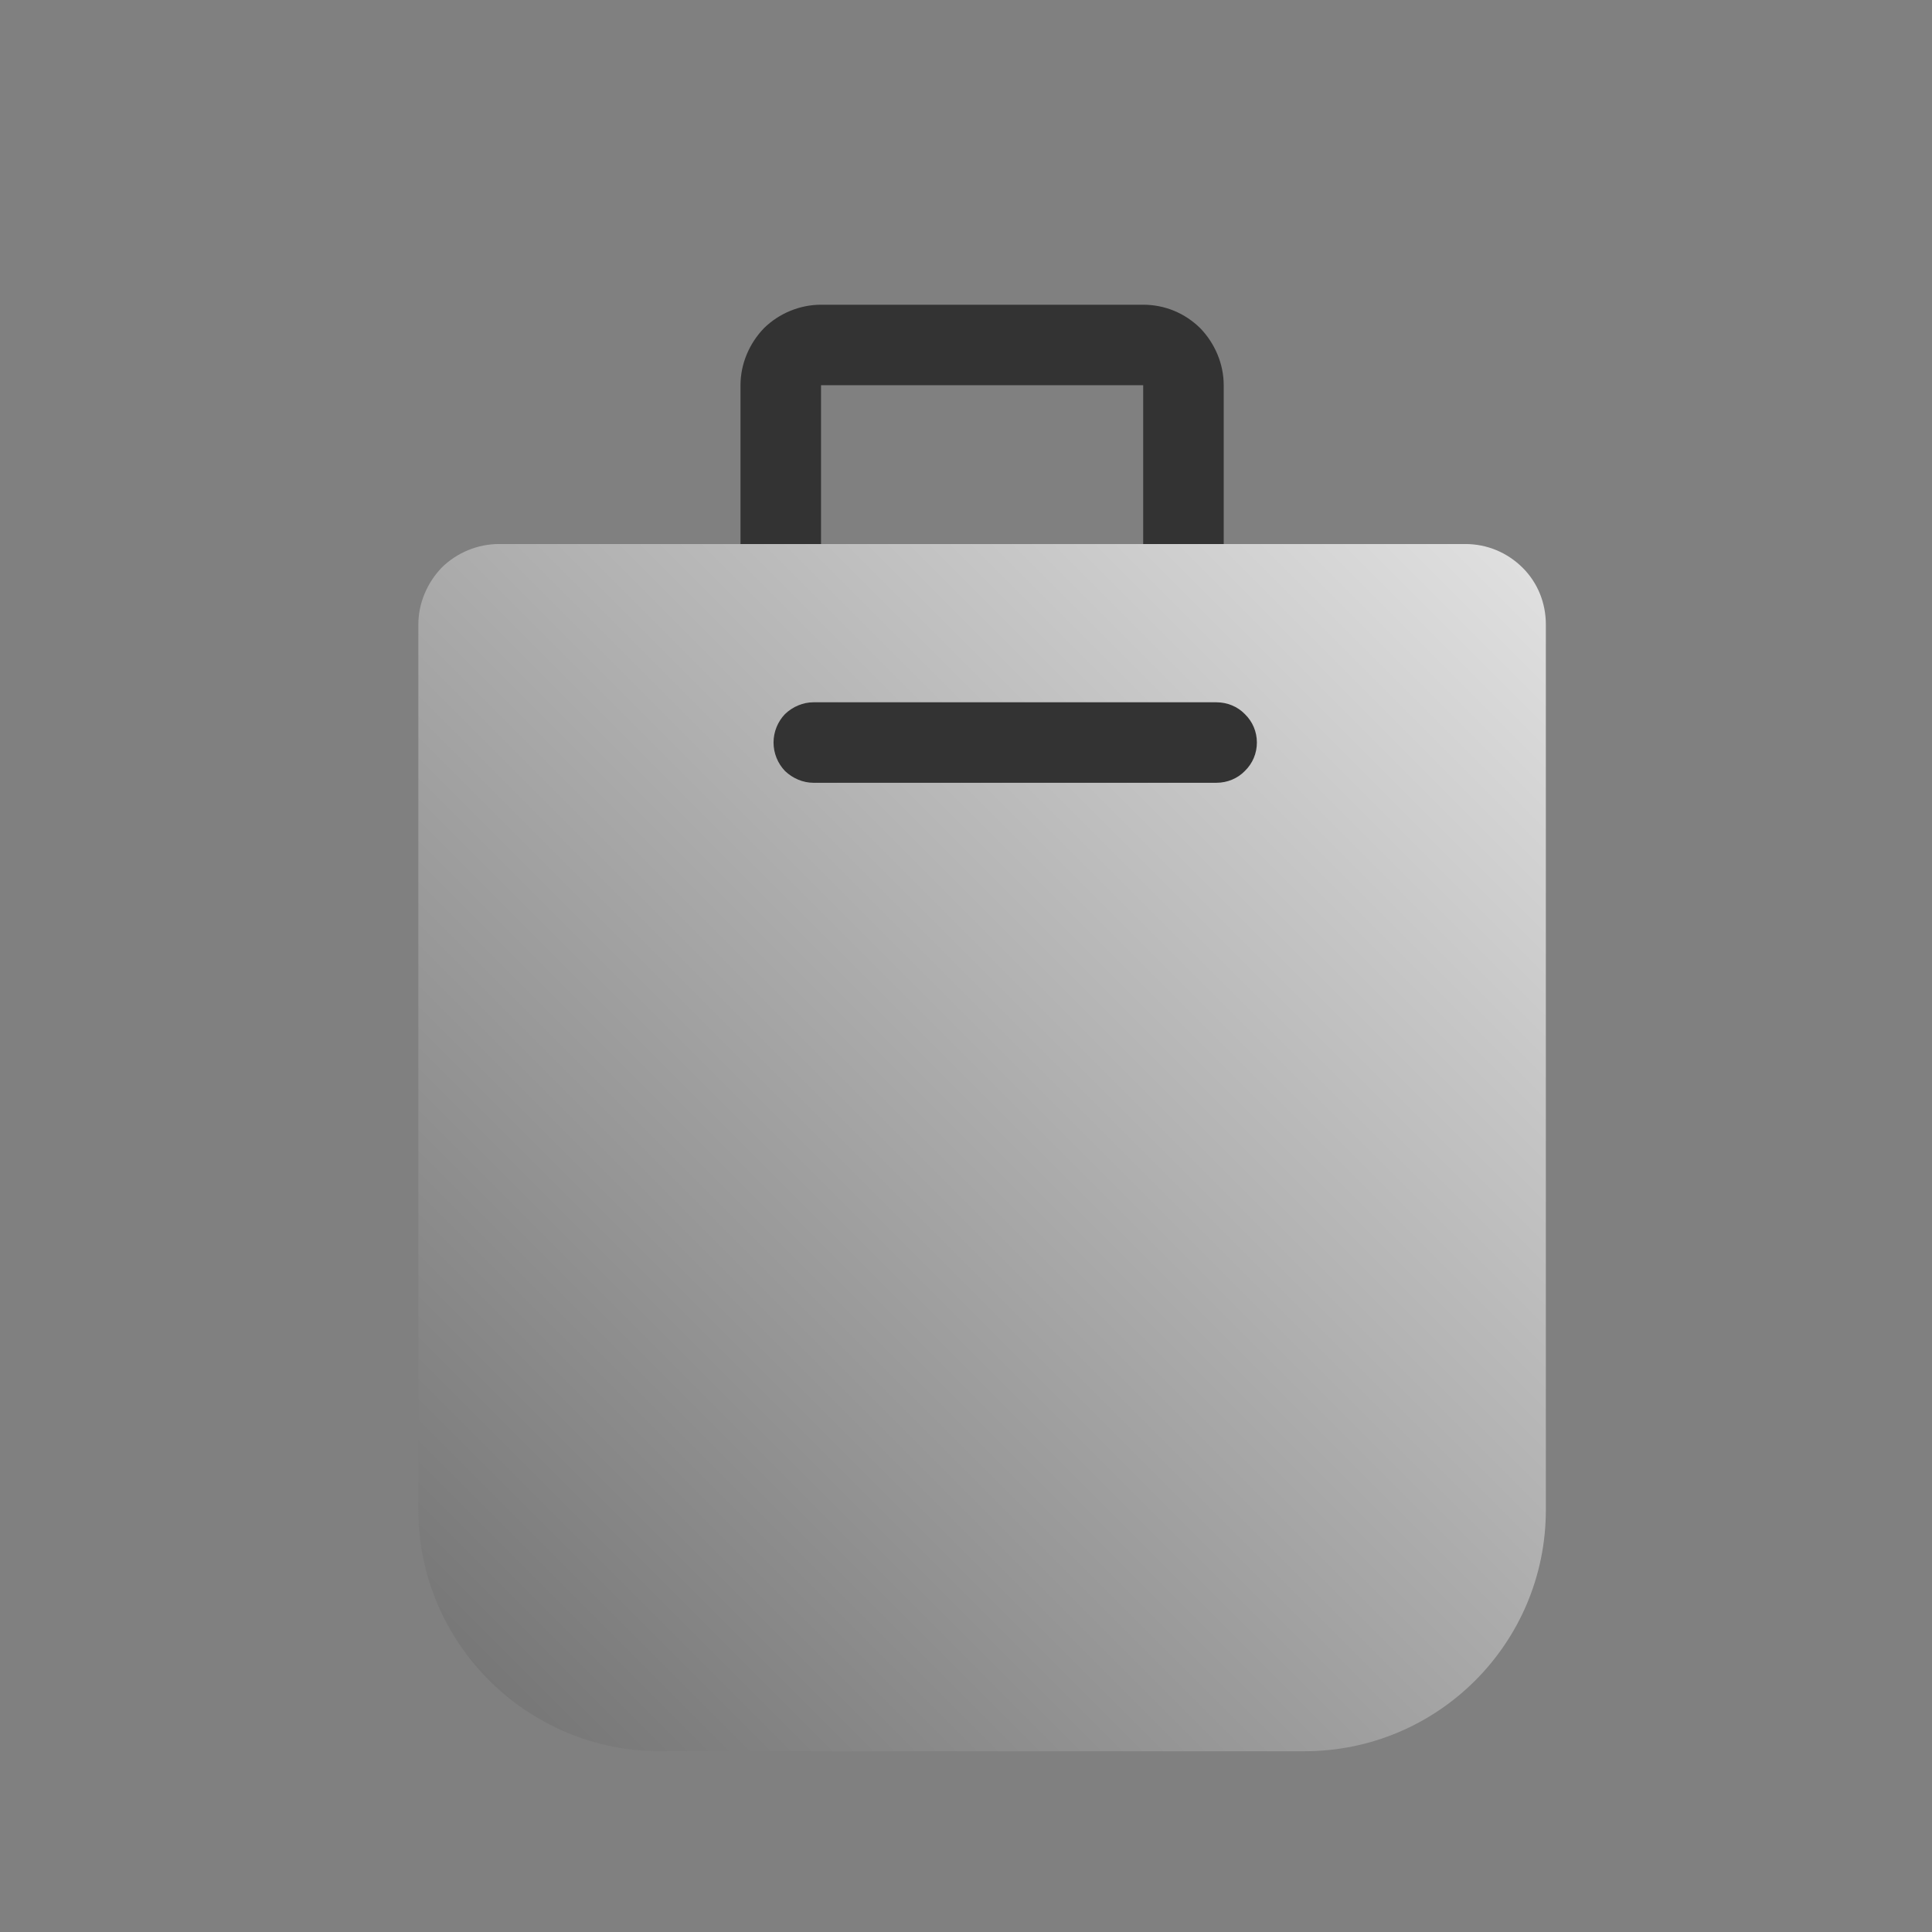 <?xml version="1.0" encoding="UTF-8" standalone="no"?>
<!DOCTYPE svg PUBLIC "-//W3C//DTD SVG 1.1//EN" "http://www.w3.org/Graphics/SVG/1.1/DTD/svg11.dtd">
<svg width="24px" height="24px" version="1.1" xmlns="http://www.w3.org/2000/svg" xmlns:xlink="http://www.w3.org/1999/xlink" xml:space="preserve" xmlns:serif="http://www.serif.com/" style="fill-rule:evenodd;clip-rule:evenodd;stroke-linejoin:round;stroke-miterlimit:1.414;">
    <rect width="100%" height="100%" fill="#808080" stroke="none"/>
    <g transform="matrix(1,0,0,1,-1871,-1128)">
        <g id="object.real.shoppingBag" transform="matrix(0.801,0,0,0.985,1871,1128)">
            <rect x="0" y="0" width="29.971" height="24.367" style="fill:none;"/>
            <g transform="matrix(1.249,0,0,1.015,-1544.77,-778.722)">
                <path d="M1251,775L1251,772L1247,772L1247,775L1246,775C1246,775 1246,773.185 1246,772C1246,771.735 1246.11,771.48 1246.29,771.293C1246.48,771.105 1246.74,771 1247,771C1248.11,771 1249.89,771 1251,771C1251.27,771 1251.52,771.105 1251.71,771.293C1251.89,771.48 1252,771.735 1252,772C1252,773.185 1252,775 1252,775L1251,775Z" style="fill:rgb(51,51,51);"/>
            </g>
            <g transform="matrix(1.249,0,0,1.015,-1544.77,-877.204)">
                <path d="M1255,871C1255.27,871 1255.52,871.105 1255.71,871.293C1255.9,871.481 1256,871.735 1256,872C1256,874.212 1256,879.591 1256,883.001C1256,884.657 1254.66,886 1253,886C1250.64,886 1247.36,886 1245,886C1243.35,886 1242,884.657 1242,883.001C1242,879.591 1242,874.212 1242,872C1242,871.735 1242.11,871.481 1242.29,871.293C1242.48,871.105 1242.74,871 1243,871C1245.58,871 1252.42,871 1255,871Z" style="fill:url(#_Linear1);"/>
            </g>
            <g transform="matrix(0.937,0,0,1.015,-1749.17,-999.038)">
                <path d="M1887.58,993.5C1887.58,993.367 1887.51,993.24 1887.38,993.146C1887.26,993.053 1887.09,993 1886.91,993C1885.4,993 1881.75,993 1880.24,993C1880.07,993 1879.9,993.053 1879.77,993.146C1879.65,993.24 1879.58,993.367 1879.58,993.5C1879.58,993.633 1879.65,993.76 1879.77,993.854C1879.9,993.947 1880.07,994 1880.24,994C1881.75,994 1885.4,994 1886.91,994C1887.09,994 1887.26,993.947 1887.38,993.854C1887.51,993.76 1887.58,993.633 1887.58,993.5C1887.58,993.5 1887.58,993.5 1887.58,993.5Z" style="fill:rgb(51,51,51);"/>
            </g>
        </g>
    </g>
    <defs>
        <linearGradient id="_Linear1" x1="0" y1="0" x2="1" y2="0" gradientUnits="userSpaceOnUse" gradientTransform="matrix(-20,20,-20,-20,1259.01,866)"><stop offset="0" style="stop-color:white;stop-opacity:1"/><stop offset="1" style="stop-color:rgb(102,102,102);stop-opacity:1"/></linearGradient>
    </defs>
</svg>
